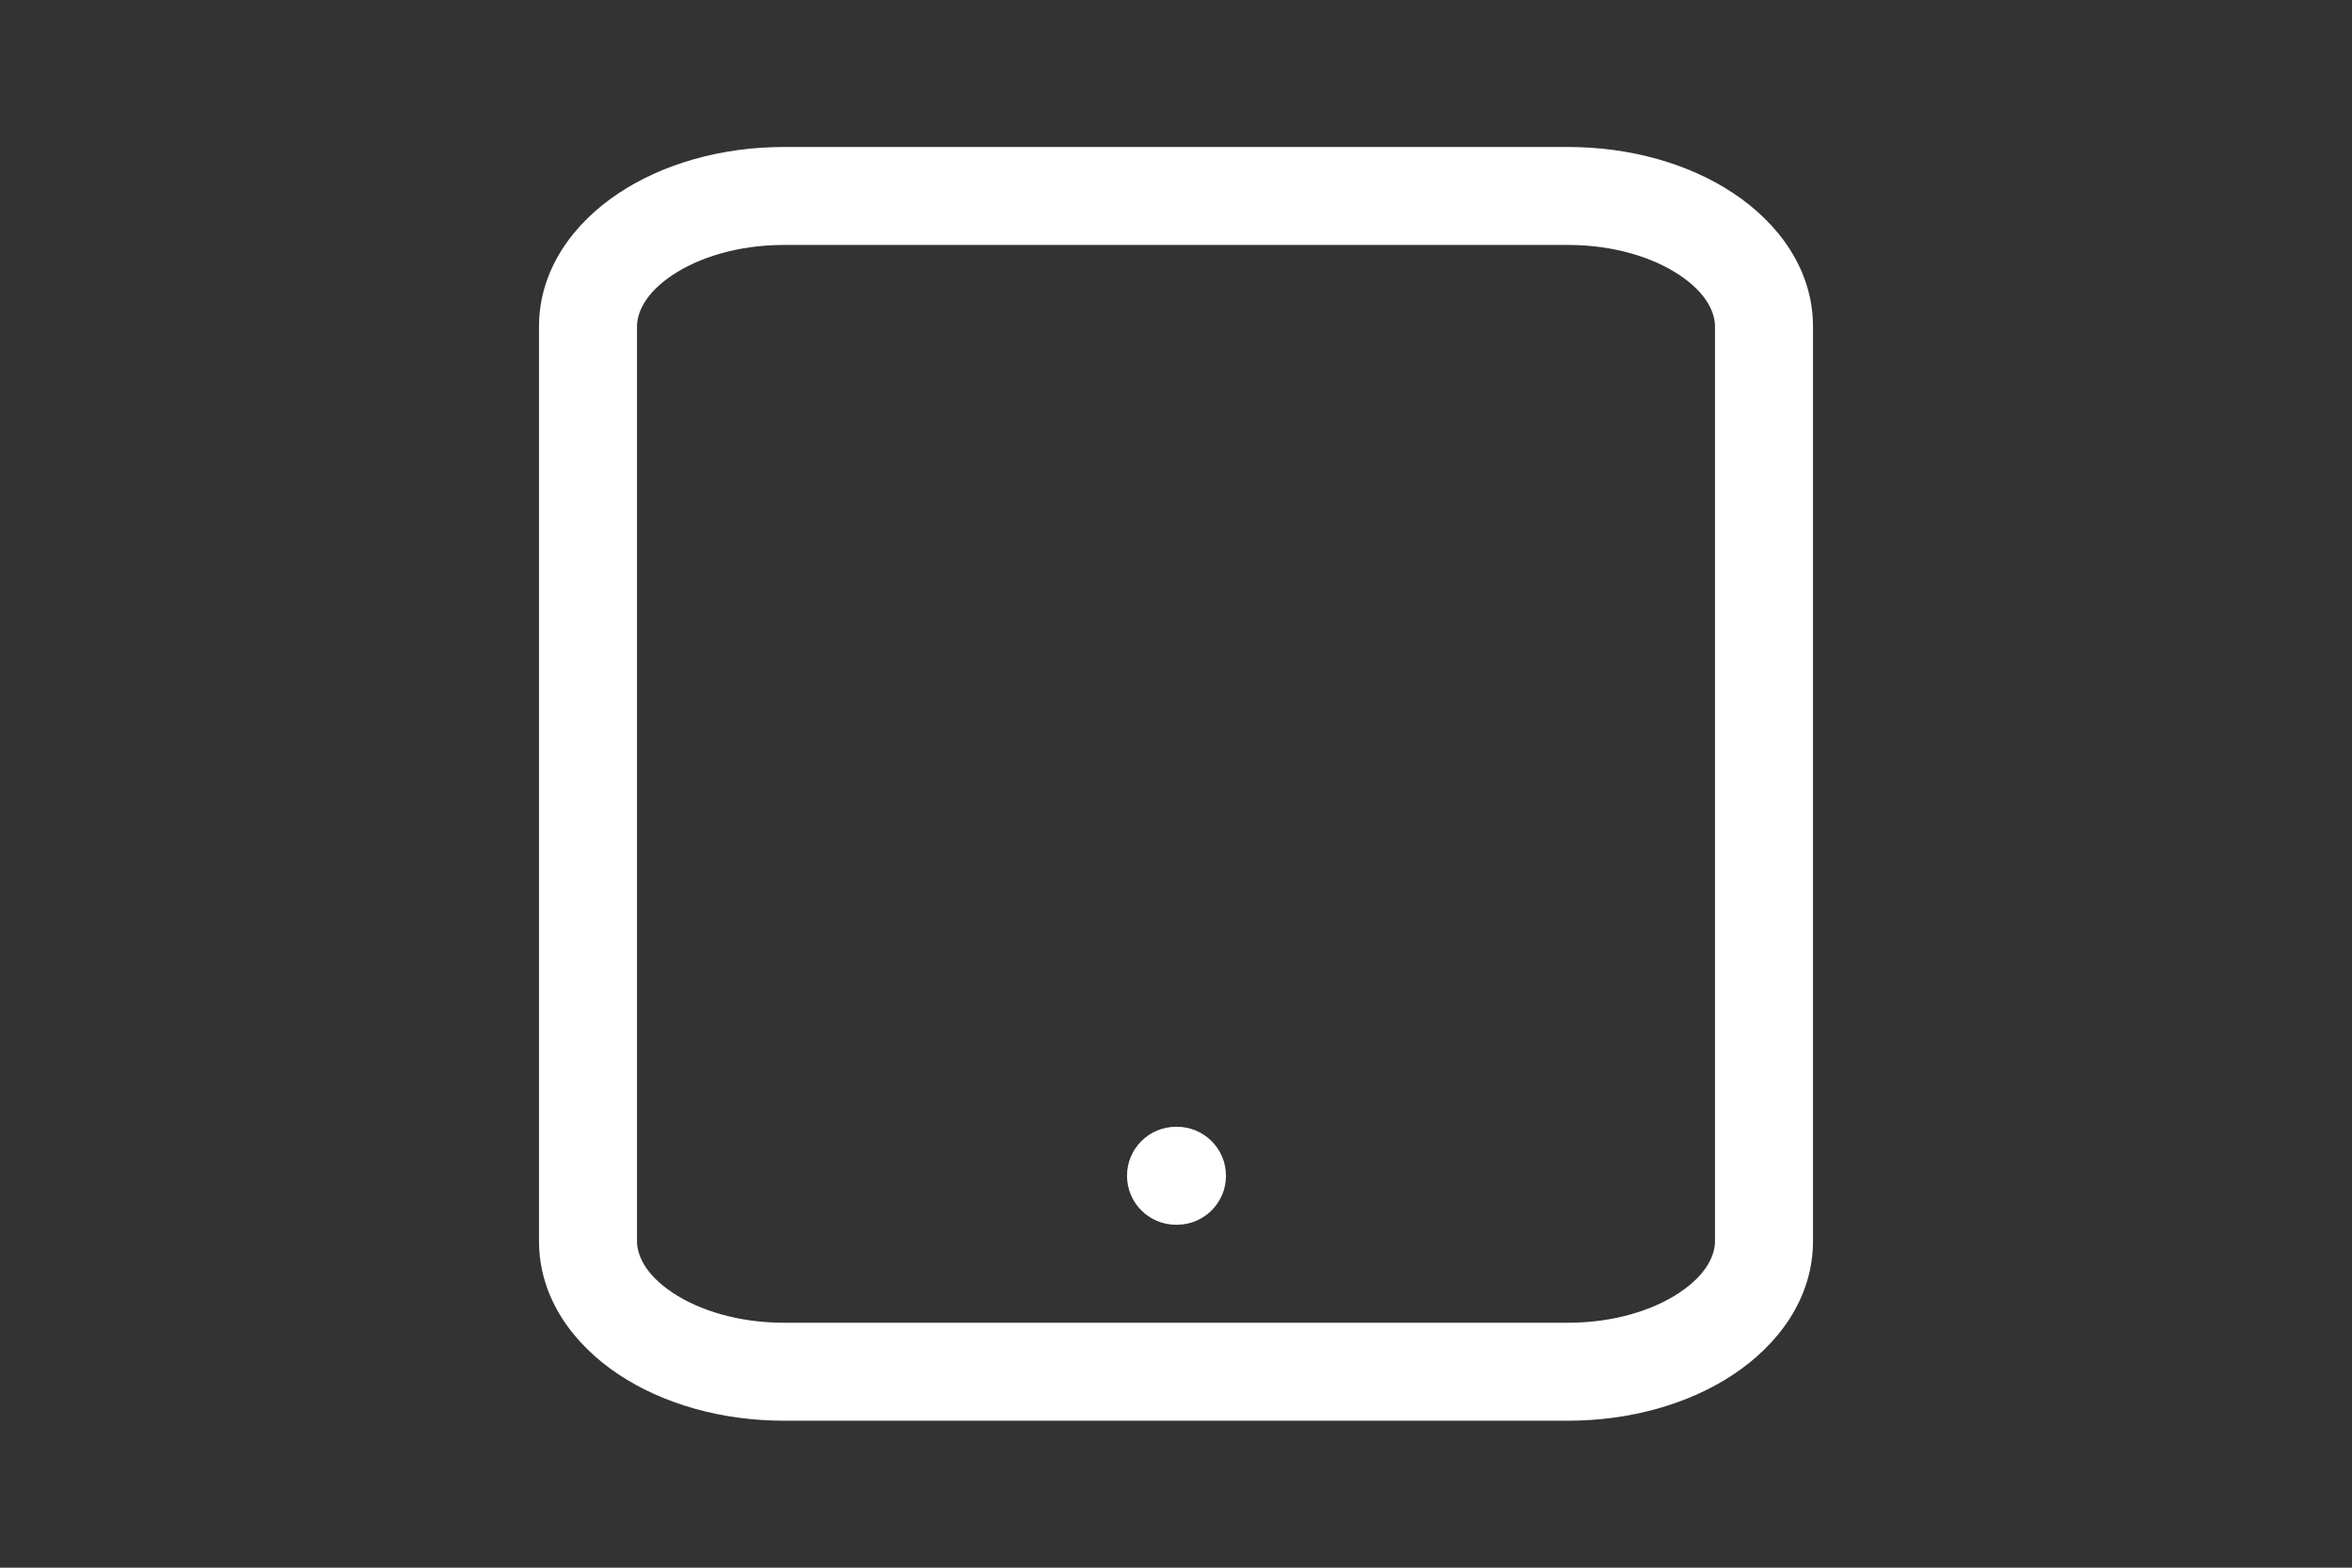 <svg width="36" height="24" viewBox="0 0 36 24" fill="none" xmlns="http://www.w3.org/2000/svg">
<rect x="0" y="0" width="36" height="24" fill="#333333" stroke="none"/>
<path d="M18 17.25C17.586 17.25 17.25 17.586 17.25 18C17.25 18.414 17.586 18.75 18 18.75V17.25ZM18.015 18.75C18.429 18.75 18.765 18.414 18.765 18C18.765 17.586 18.429 17.25 18.015 17.25V18.75ZM18 18.75H18.015V17.25H18V18.75ZM12 3.75H24V2.25H12V3.75ZM26.25 5V19H27.75V5H26.25ZM24 20.25H12V21.75H24V20.25ZM9.75 19V5H8.25V19H9.75ZM12 20.25C11.299 20.25 10.698 20.059 10.295 19.79C9.886 19.518 9.75 19.224 9.75 19H8.25C8.25 19.881 8.786 20.587 9.463 21.038C10.145 21.493 11.044 21.75 12 21.75V20.25ZM26.25 19C26.25 19.224 26.114 19.518 25.705 19.79C25.302 20.059 24.701 20.25 24 20.25V21.75C24.956 21.75 25.855 21.493 26.537 21.038C27.214 20.587 27.75 19.881 27.75 19H26.25ZM24 3.75C24.701 3.75 25.302 3.941 25.705 4.21C26.114 4.482 26.25 4.777 26.25 5H27.75C27.75 4.119 27.214 3.413 26.537 2.962C25.855 2.507 24.956 2.25 24 2.25V3.75ZM12 2.25C11.044 2.25 10.145 2.507 9.463 2.962C8.786 3.413 8.25 4.119 8.25 5H9.75C9.75 4.777 9.886 4.482 10.295 4.21C10.698 3.941 11.299 3.75 12 3.75V2.25Z" fill="#fff`"/>
</svg>

